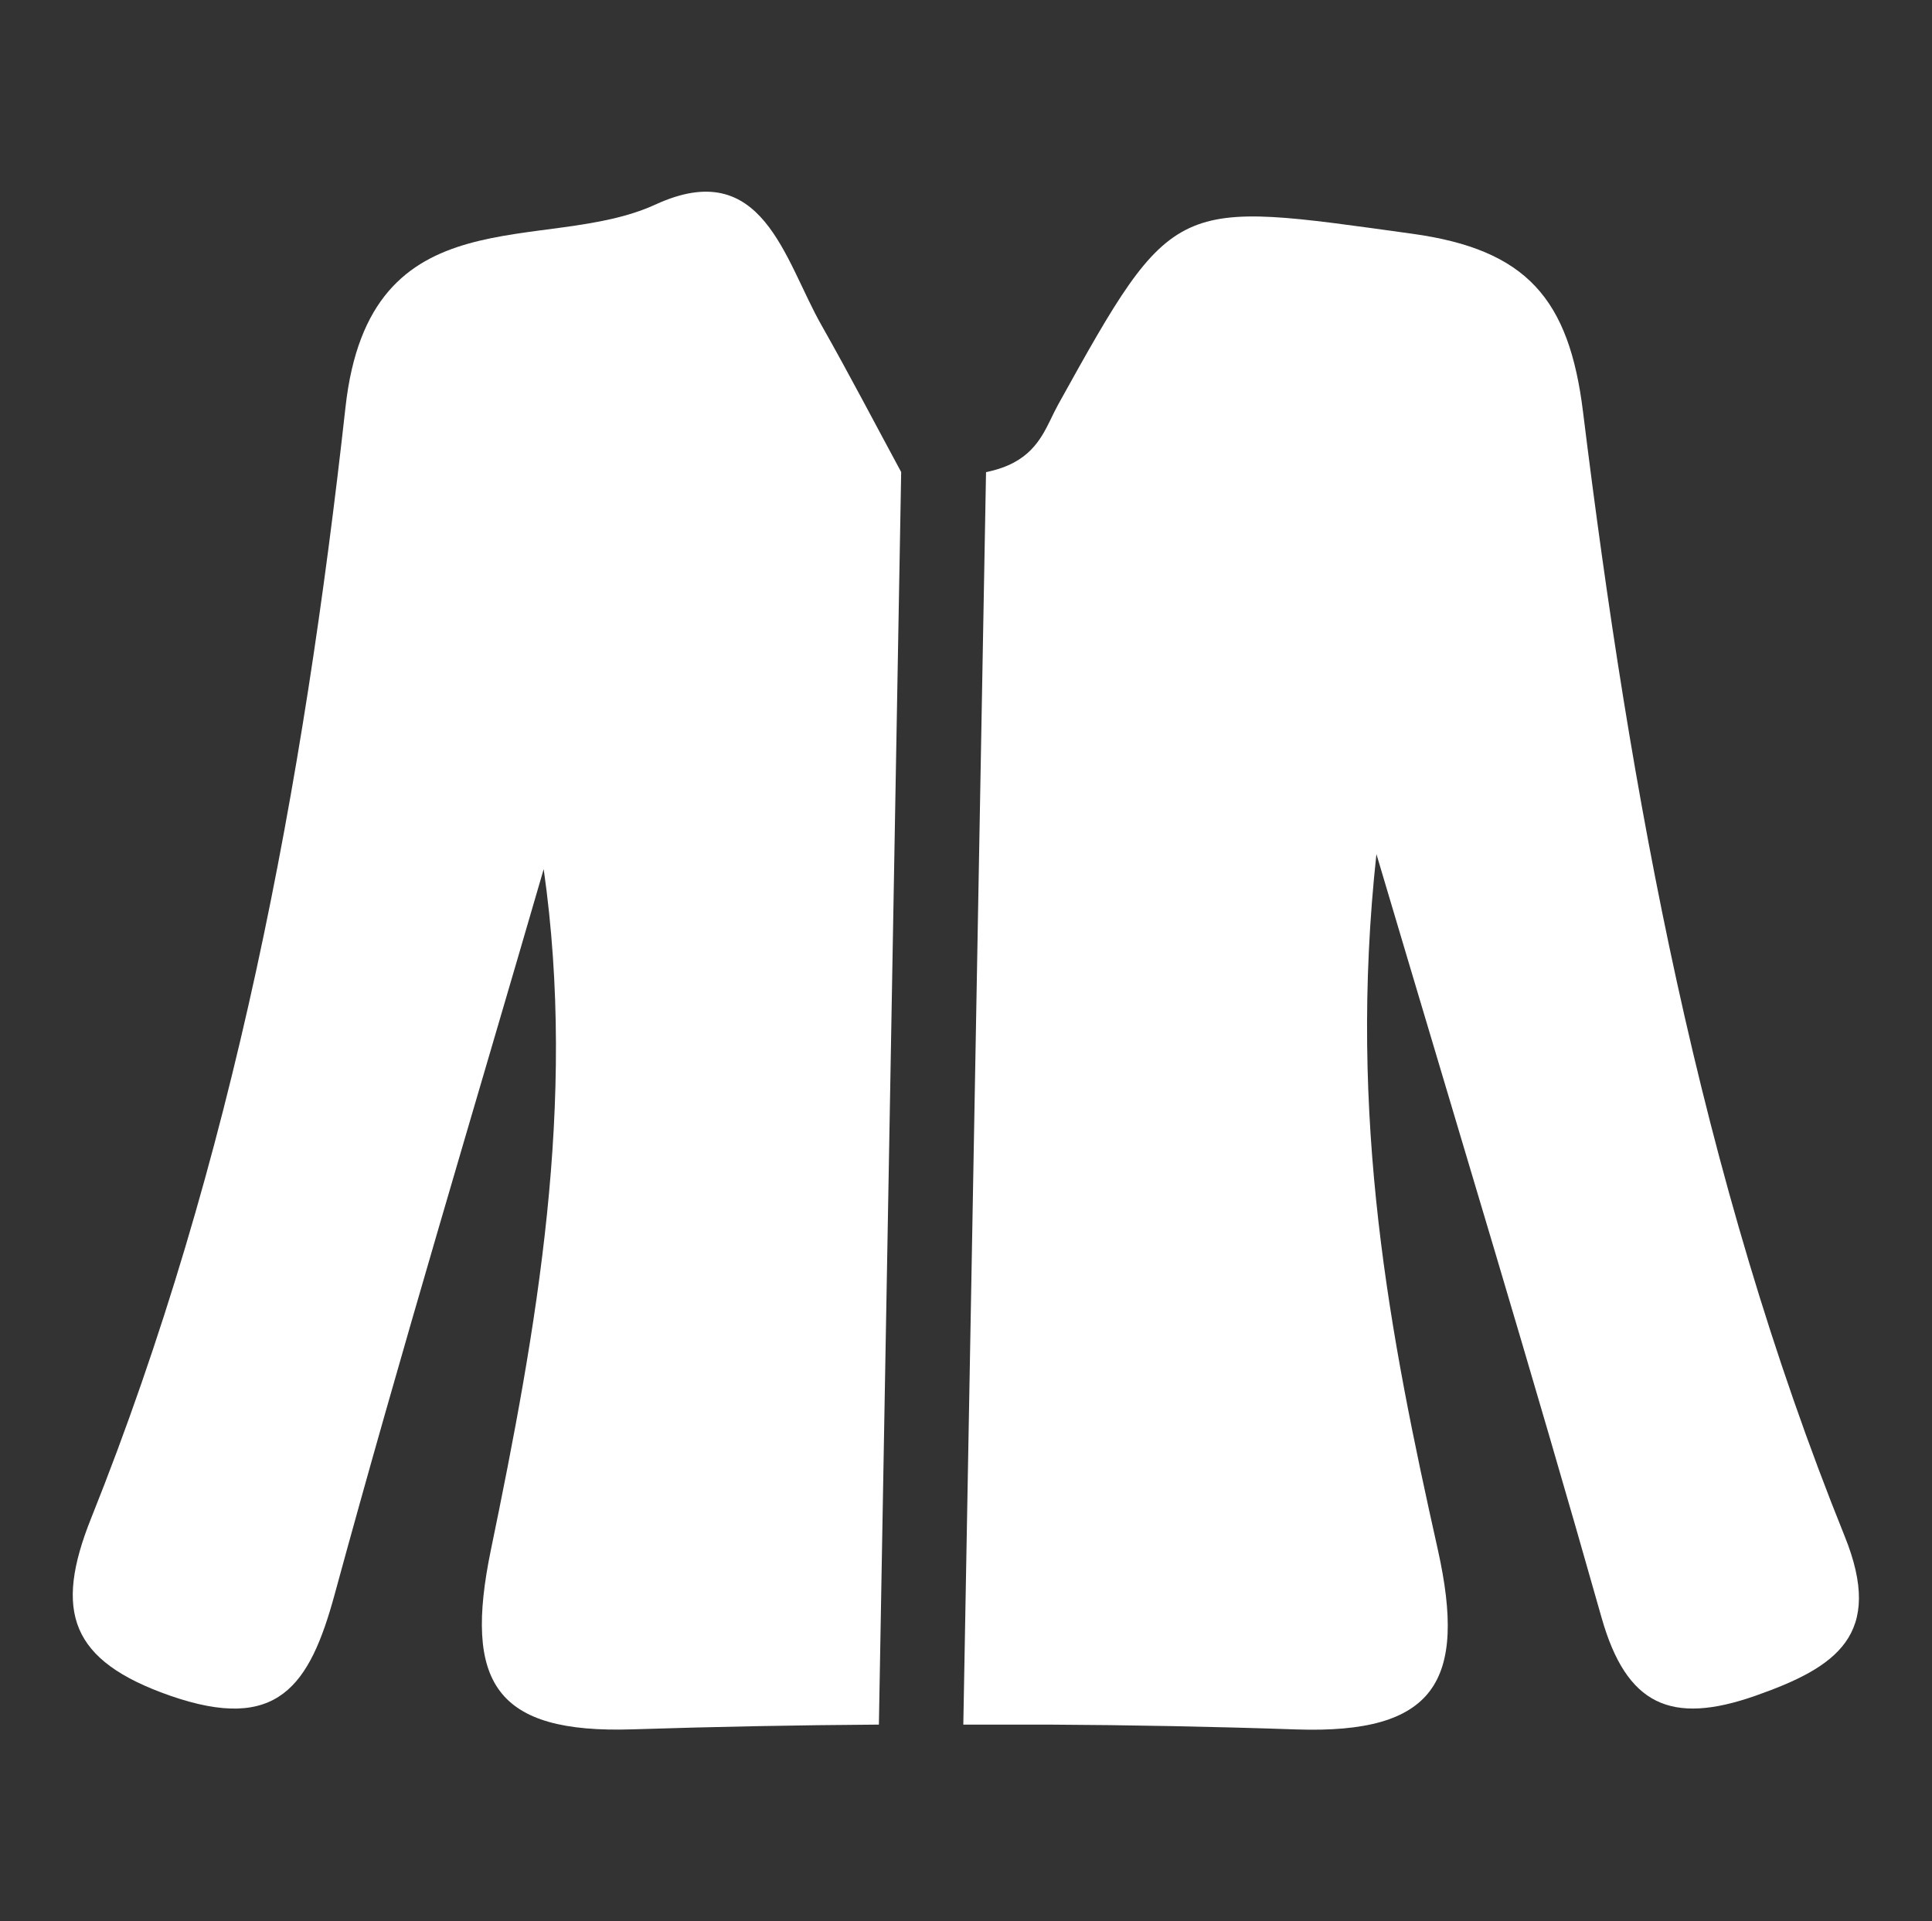 <?xml version="1.0" encoding="utf-8"?>
<!-- Generator: Adobe Illustrator 16.0.0, SVG Export Plug-In . SVG Version: 6.00 Build 0)  -->
<!DOCTYPE svg PUBLIC "-//W3C//DTD SVG 1.1//EN" "http://www.w3.org/Graphics/SVG/1.1/DTD/svg11.dtd">
<svg version="1.1" id="Capa_1" xmlns="http://www.w3.org/2000/svg" xmlns:xlink="http://www.w3.org/1999/xlink" x="0px" y="0px"
	 width="18.375px" height="18.273px" viewBox="0 0 18.375 18.273" enable-background="new 0 0 18.375 18.273" xml:space="preserve">
<rect x="0" y="0" width="18.375" height="18.273" fill="#333333" stroke="none"/>
<g>
	<path fill="#FFFFFF" d="M8.359,16.404c-0.78,0.005-1.561,0.02-2.34,0.045c-1.31,0.043-1.61-0.444-1.351-1.703
		c0.437-2.114,0.82-4.252,0.503-6.479c-0.667,2.297-1.359,4.589-1.988,6.898c-0.238,0.875-0.544,1.319-1.565,0.964
		c-0.947-0.331-1.109-0.797-0.75-1.691c1.357-3.392,2.019-6.966,2.418-10.565c0.228-2.061,1.896-1.442,2.949-1.928
		c1.021-0.469,1.224,0.526,1.579,1.15C8.083,3.57,8.335,4.054,8.571,4.49"/>
	<path fill="#FFFFFF" d="M9.378,4.491C9.484,4.469,9.571,4.438,9.642,4.4C9.9,4.262,9.961,4.034,10.064,3.848
		c1.106-1.995,1.097-1.938,3.365-1.625c1.092,0.15,1.495,0.62,1.627,1.695c0.45,3.647,1.104,7.262,2.488,10.693
		c0.379,0.938-0.074,1.247-0.852,1.52c-0.801,0.28-1.223,0.087-1.459-0.742c-0.65-2.297-1.346-4.583-2.142-7.265
		c-0.274,2.526,0.13,4.586,0.585,6.62c0.277,1.25-0.029,1.75-1.346,1.706c-0.788-0.027-1.577-0.042-2.366-0.046
		c-0.267,0-0.534,0-0.802,0"/>
</g>
</svg>
